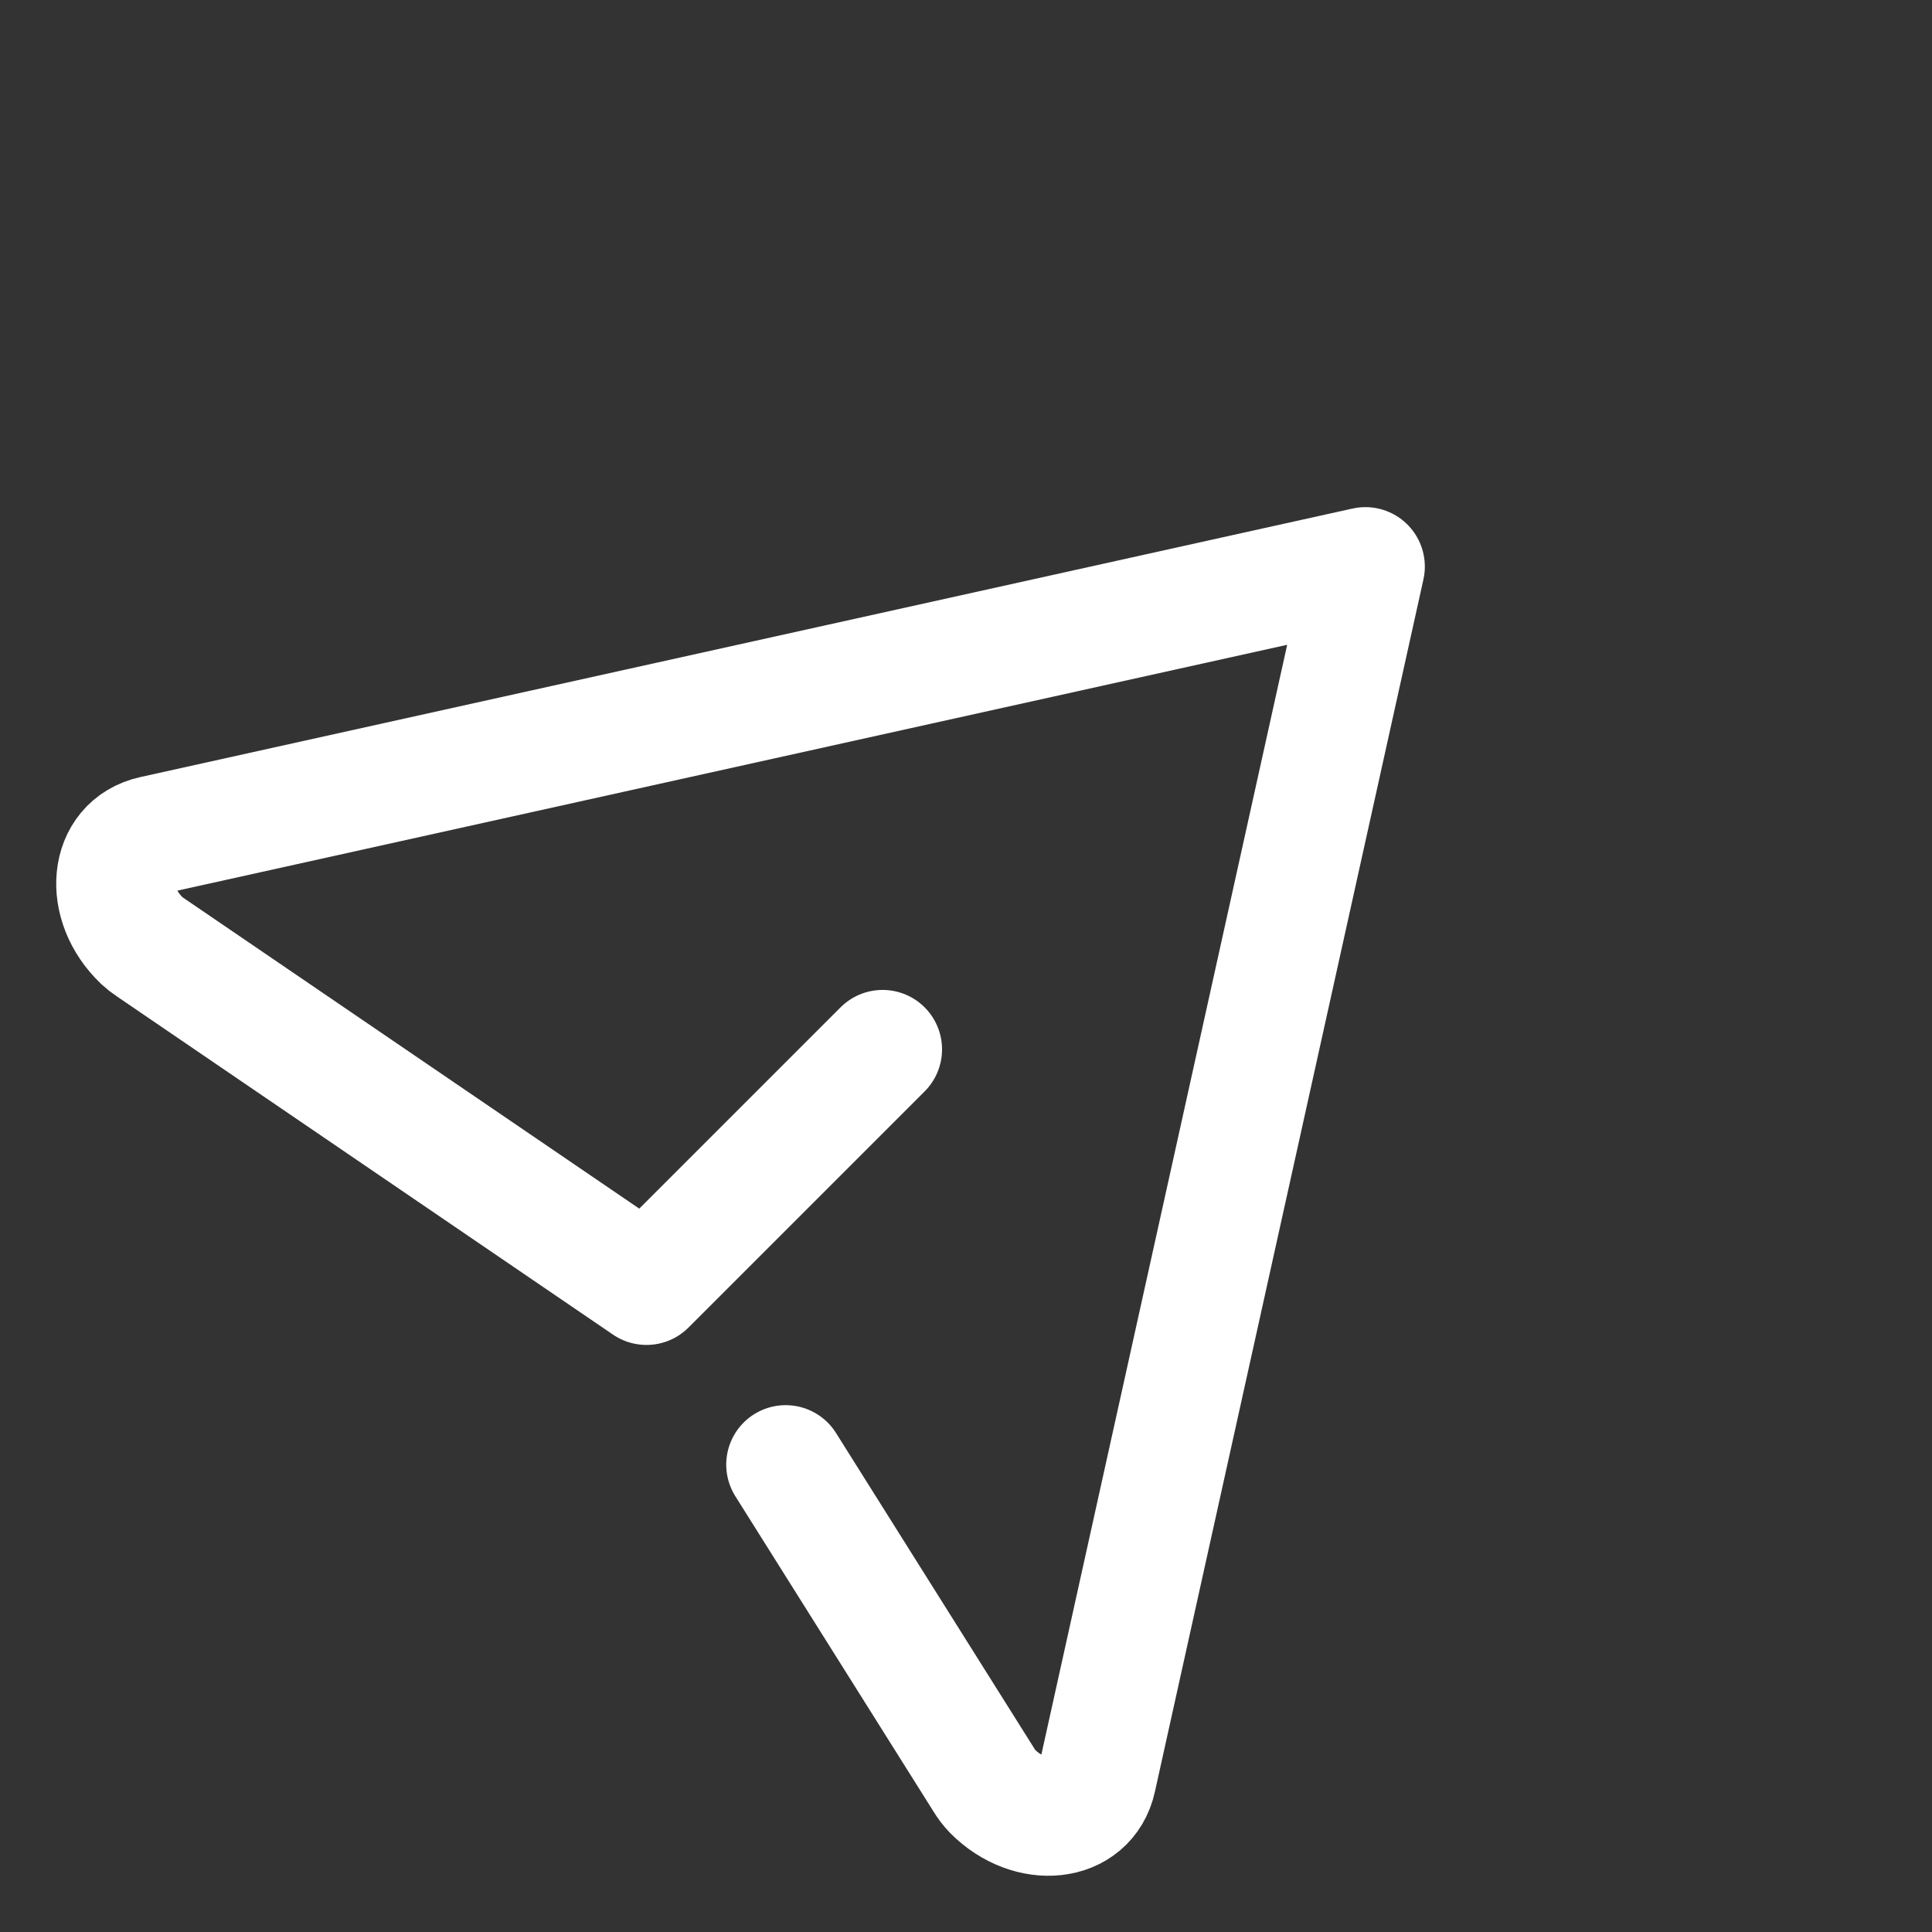 <svg width="65" height="65" viewBox="0 0 65 65" fill="none" xmlns="http://www.w3.org/2000/svg">
<rect x="0" y="0" width="65" height="65" fill="#333333" stroke="none"/>
<path d="M29.694 35.305L21.75 43.249L5.057 31.869C4.958 31.804 4.864 31.731 4.776 31.65C3.46 30.393 3.634 28.433 5.148 28.098L45.937 19.062L36.902 59.852C36.572 61.349 34.651 61.535 33.392 60.266C33.282 60.151 33.185 60.024 33.105 59.89L26.433 49.275" stroke="white" stroke-width="4" stroke-linecap="round" stroke-linejoin="round"/>
</svg>
